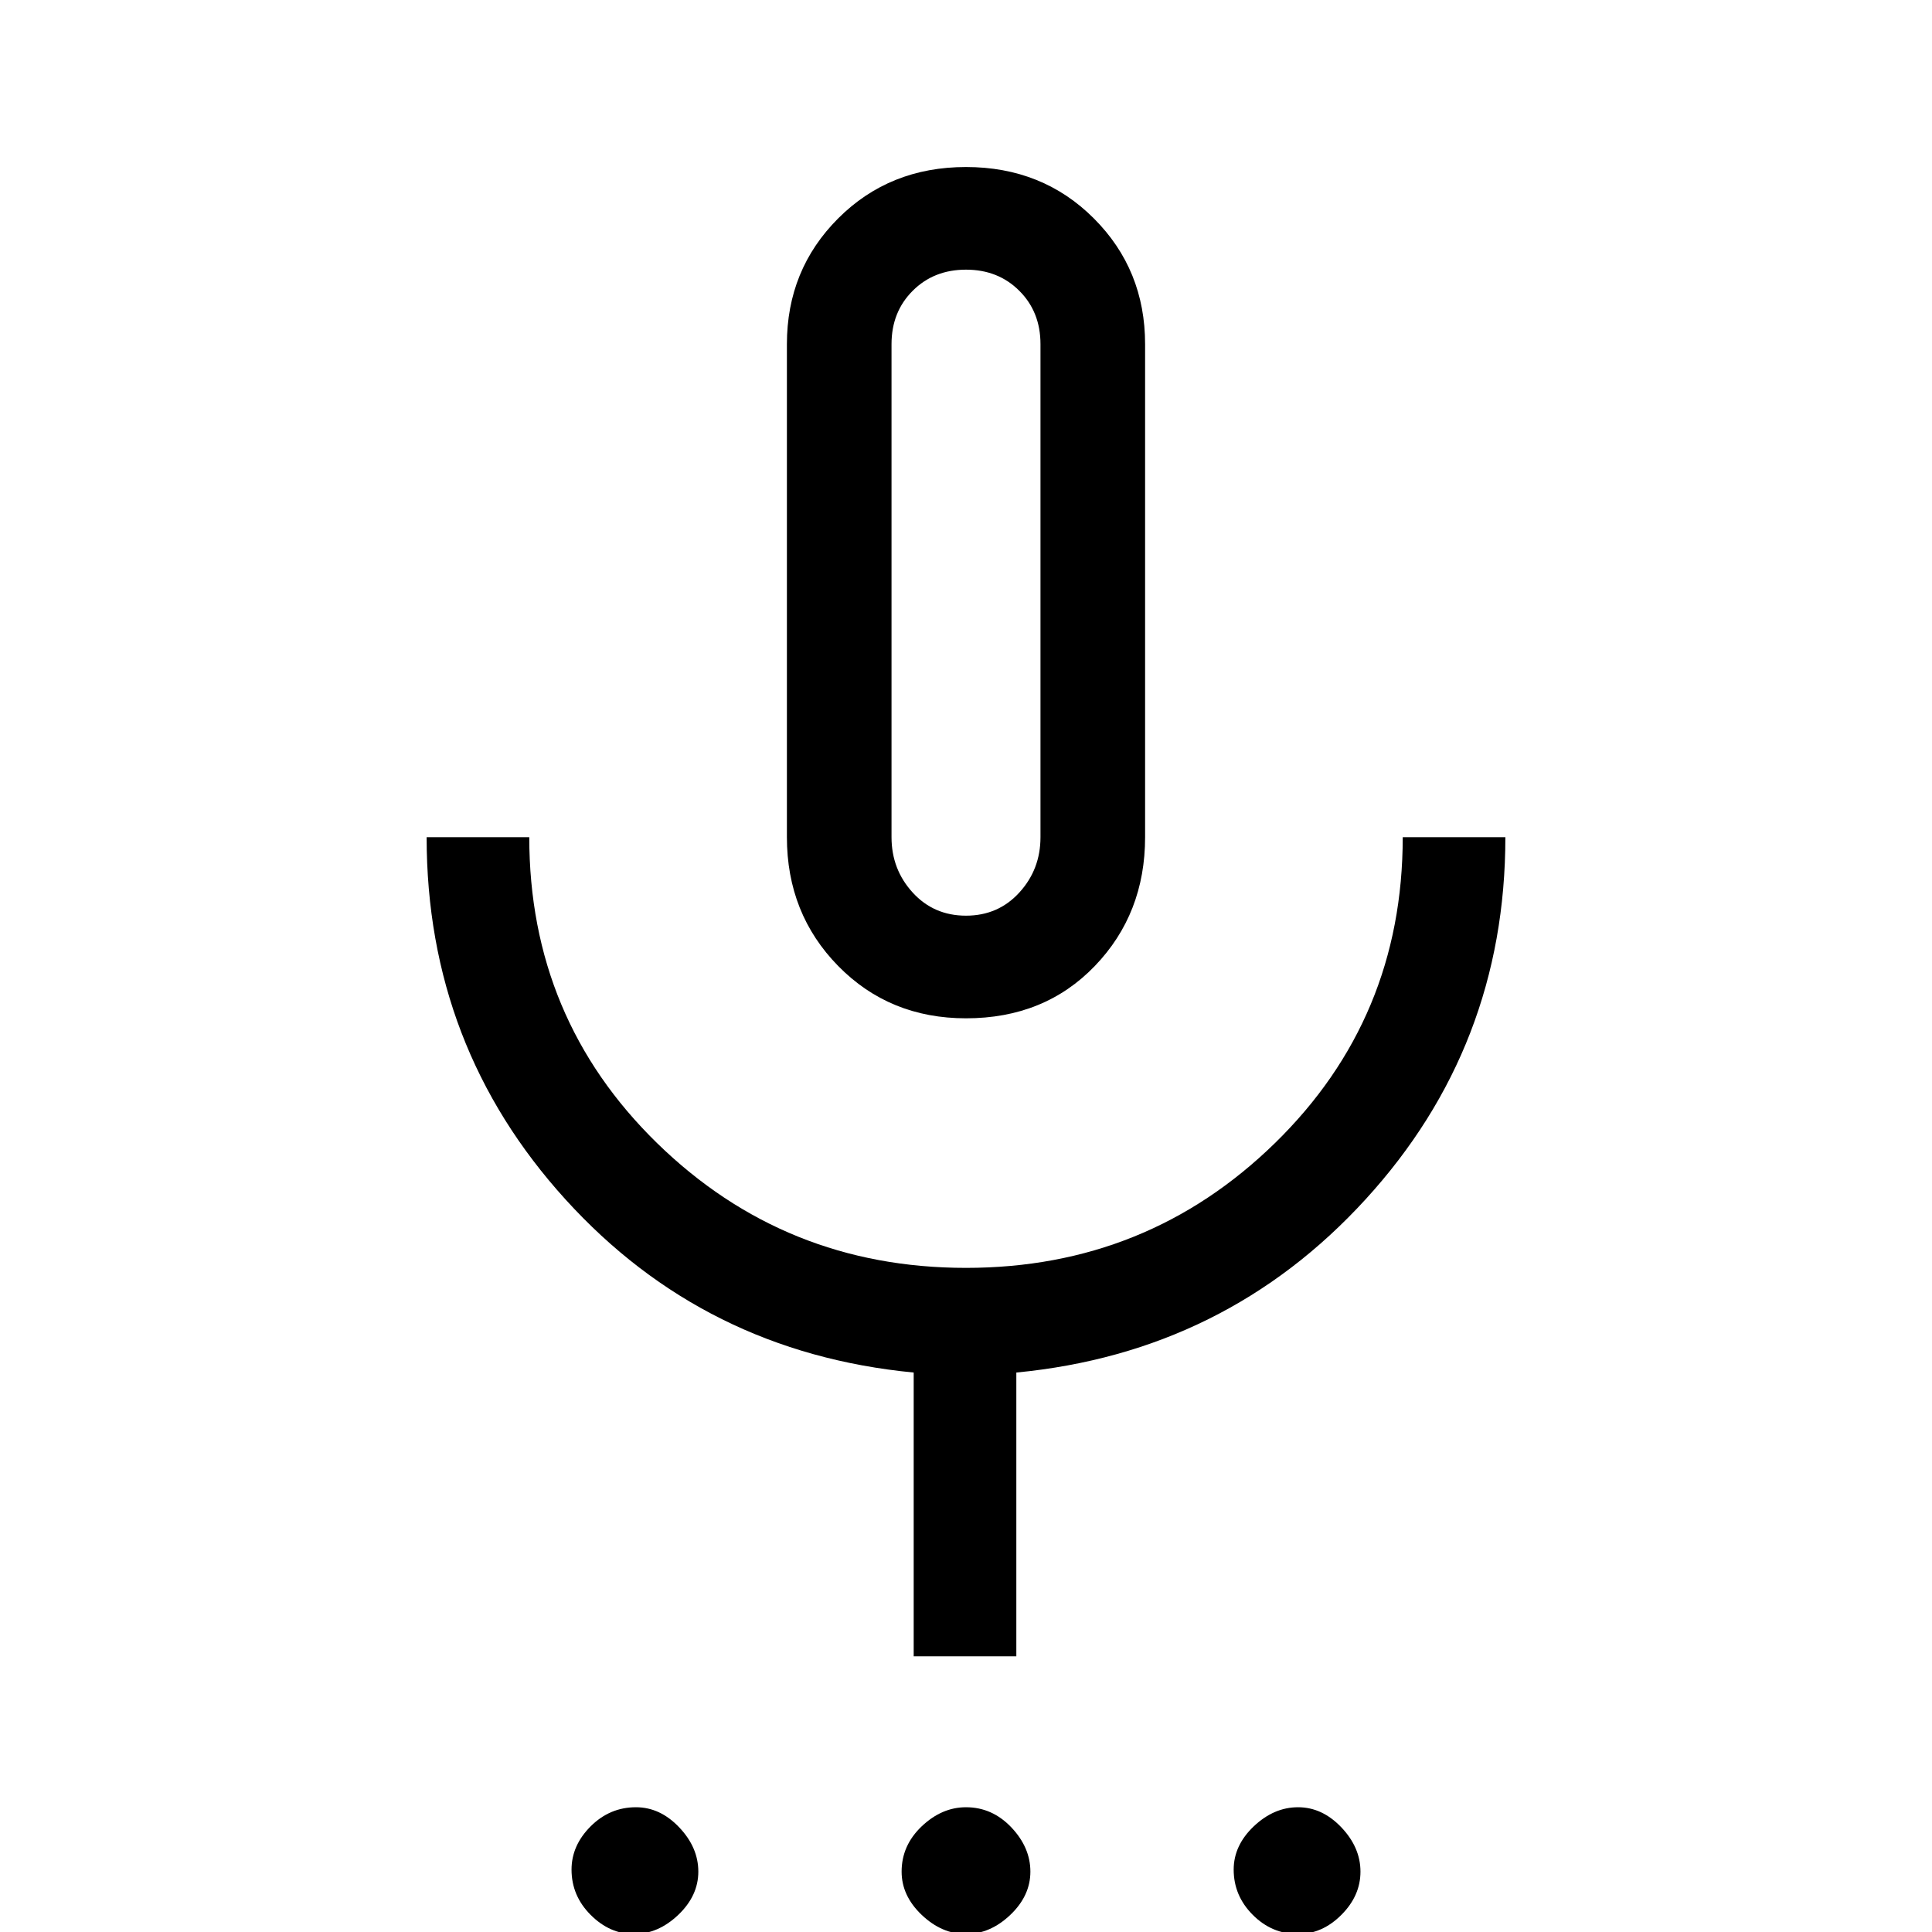 <svg xmlns="http://www.w3.org/2000/svg" height="40" width="40"><path d="M13.125 40.042q-.5 0-.896-.396t-.396-.938q0-.5.396-.896.396-.395.938-.395.5 0 .895.416.396.417.396.917t-.416.896q-.417.396-.917.396Zm6.875 0q-.5 0-.917-.396-.416-.396-.416-.896 0-.542.416-.938.417-.395.917-.395.542 0 .938.416.395.417.395.917t-.416.896q-.417.396-.917.396Zm6.875 0q-.542 0-.937-.396-.396-.396-.396-.938 0-.5.416-.896.417-.395.917-.395t.896.416q.396.417.396.917t-.396.896q-.396.396-.896.396ZM20 21.083q-1.583 0-2.646-1.083-1.062-1.083-1.062-2.667V7.125q0-1.542 1.062-2.604Q18.417 3.458 20 3.458t2.646 1.063q1.062 1.062 1.062 2.604v10.208q0 1.584-1.041 2.667-1.042 1.083-2.667 1.083Zm0-8.833Zm-1.083 22.042v-5.875q-4.334-.417-7.209-3.584-2.875-3.166-2.875-7.5h2.125q0 3.75 2.646 6.334Q16.25 26.25 20 26.25t6.396-2.583q2.646-2.584 2.646-6.334h2.125q0 4.334-2.896 7.5-2.896 3.167-7.229 3.584v5.875ZM20 18.958q.667 0 1.104-.479.438-.479.438-1.146V7.125q0-.667-.438-1.104-.437-.438-1.104-.438t-1.104.438q-.438.437-.438 1.104v10.208q0 .667.438 1.146.437.479 1.104.479Z"/></svg>